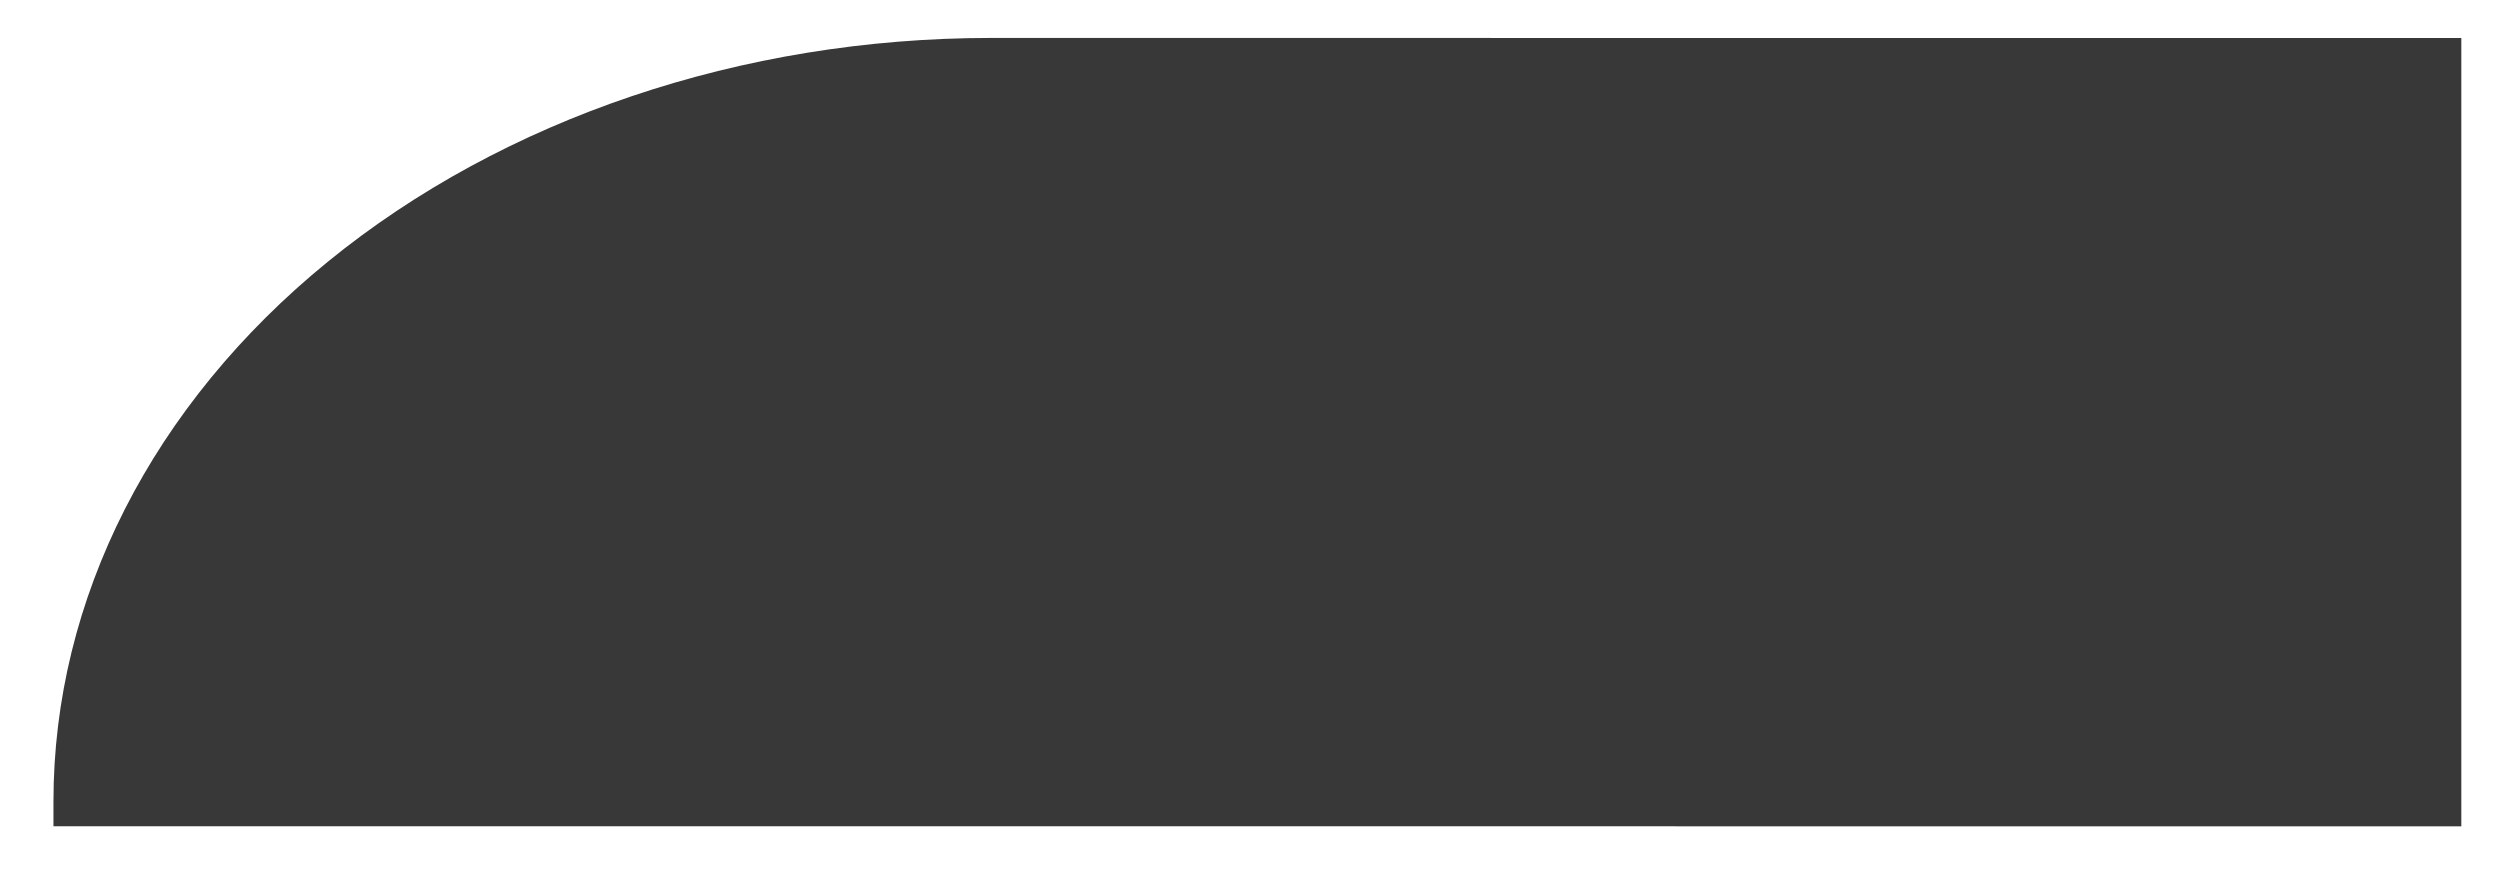 <?xml version="1.0" encoding="UTF-8" standalone="no"?><svg width='34' height='12' viewBox='0 0 34 12' fill='none' xmlns='http://www.w3.org/2000/svg'>
<path d='M33.474 11.238L0.727 11.237V10.899C0.727 8.146 2.07 5.505 4.46 3.558C6.85 1.611 10.092 0.517 13.473 0.516H13.473L33.474 0.517L33.474 11.238Z' fill='#383838'/>
</svg>
